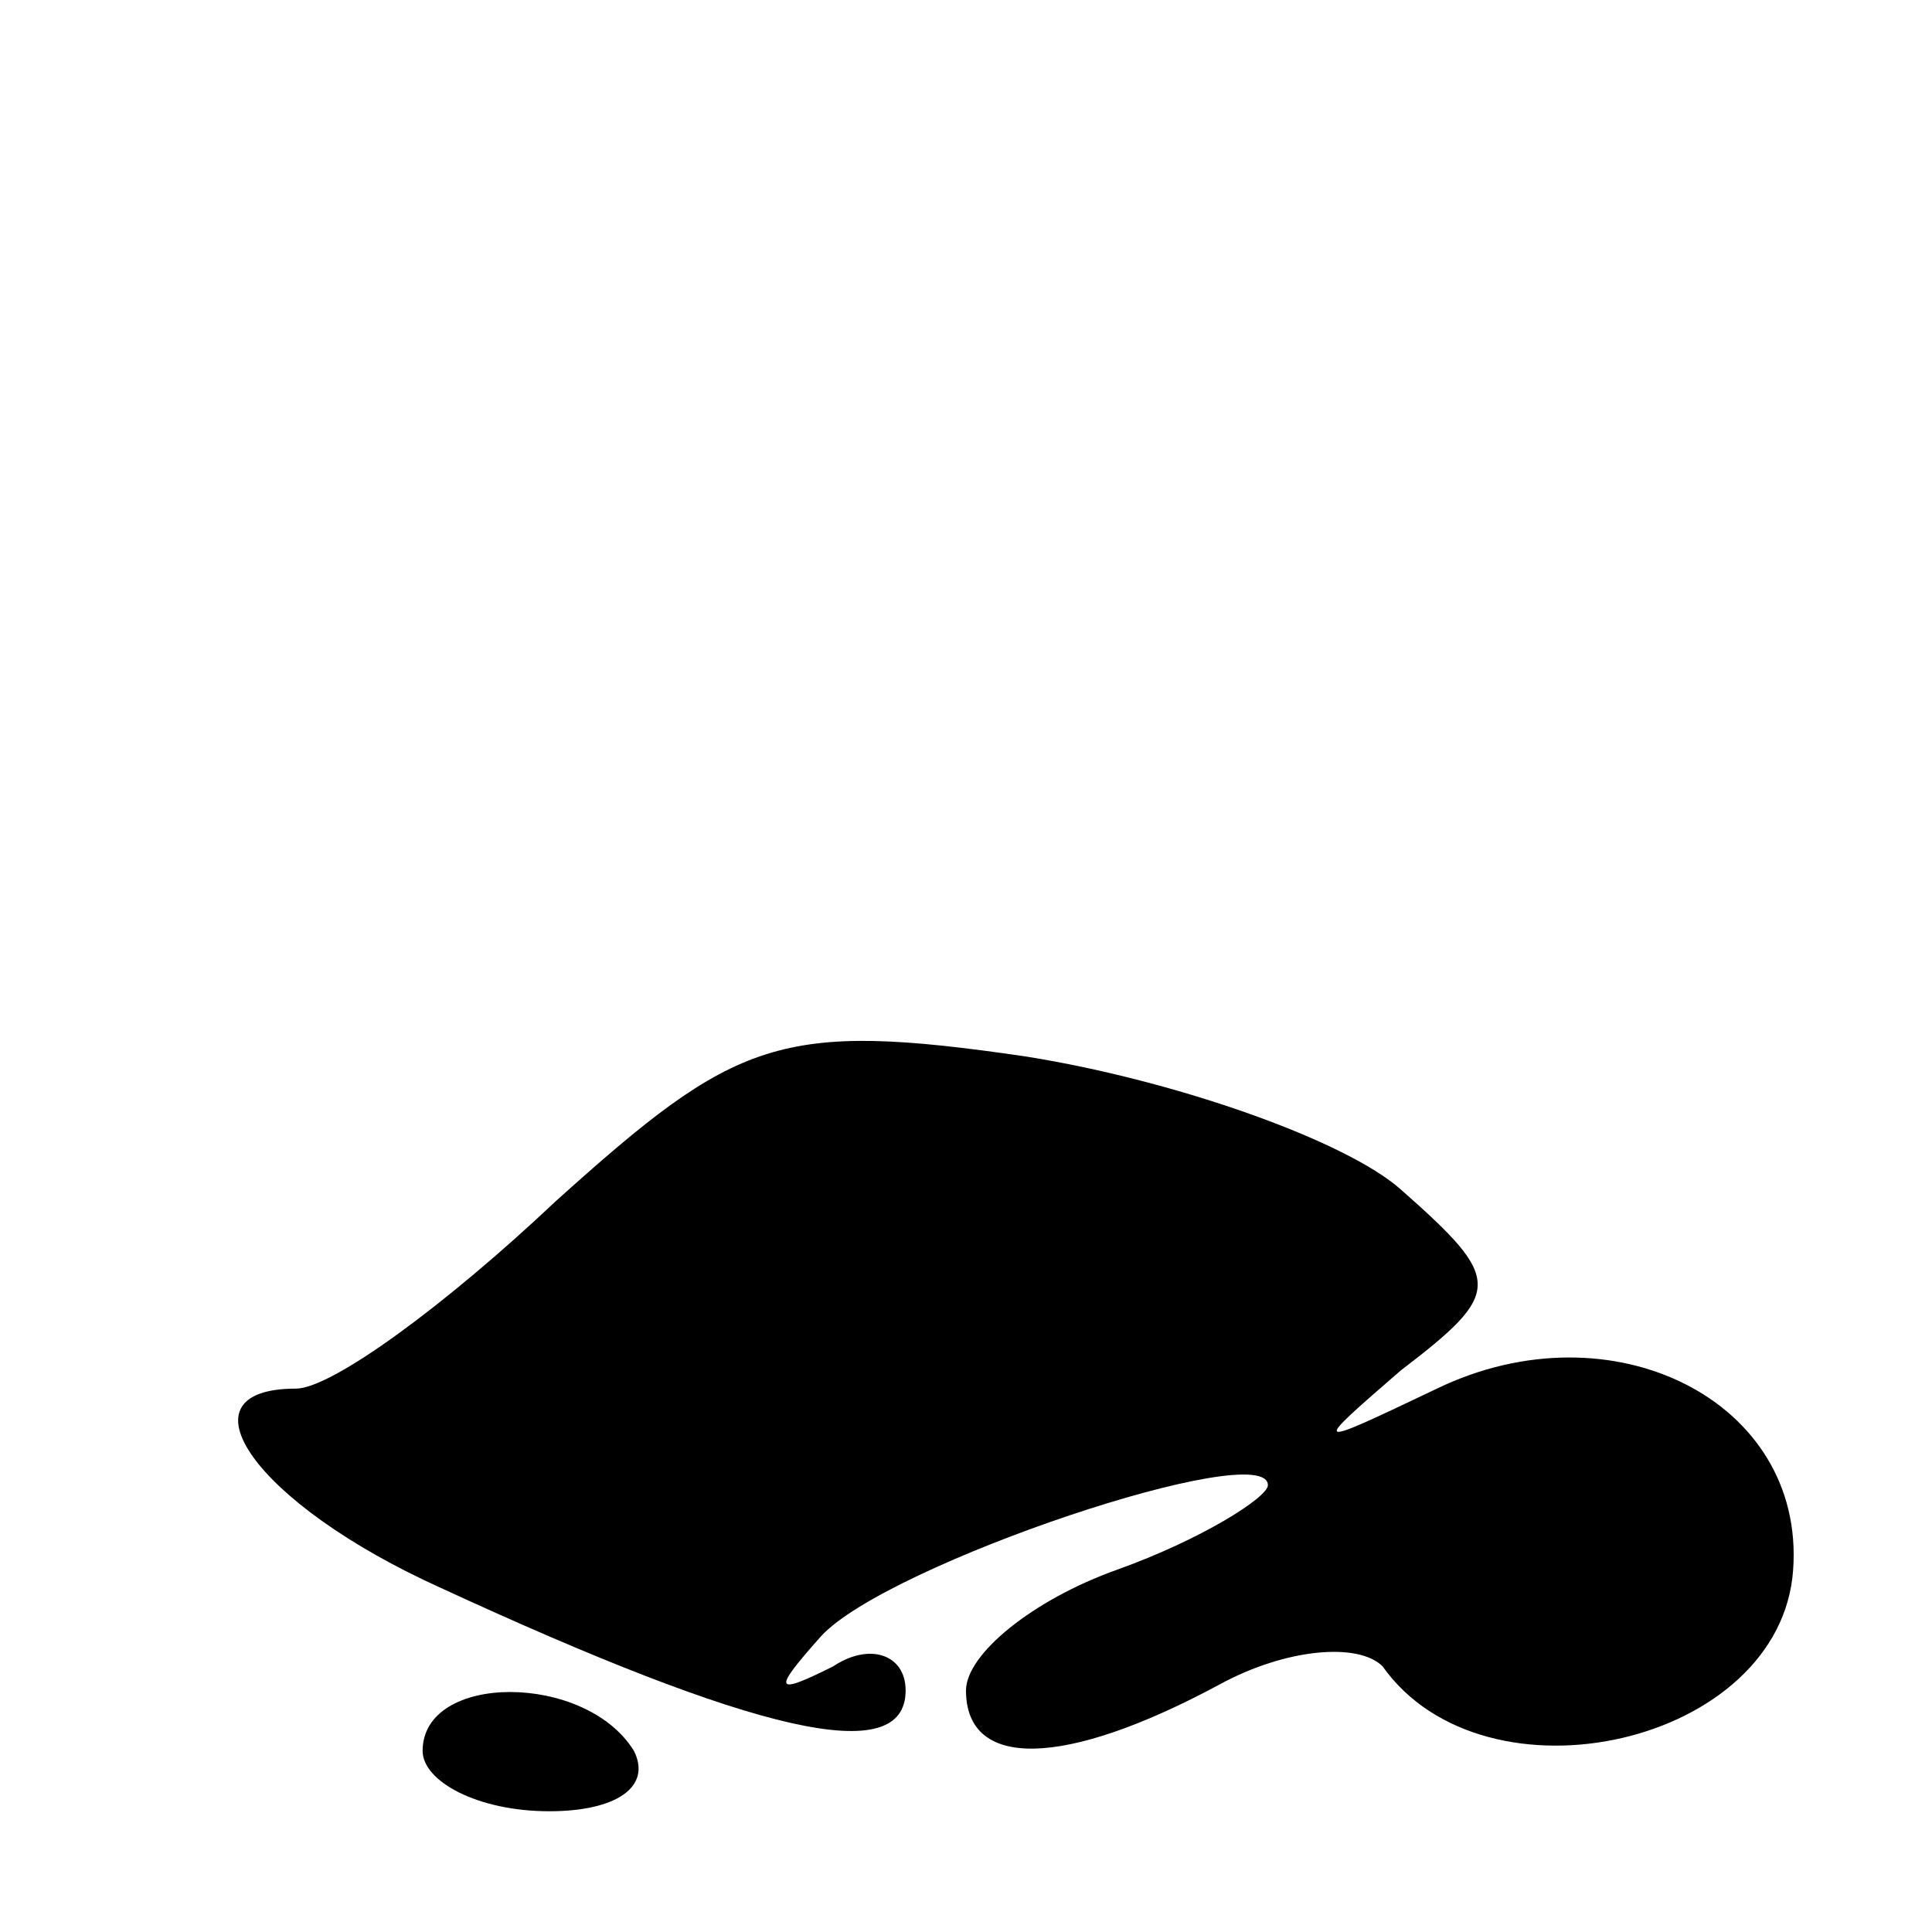 <?xml version="1.0" standalone="no"?>
<!DOCTYPE svg PUBLIC "-//W3C//DTD SVG 20010904//EN"
 "http://www.w3.org/TR/2001/REC-SVG-20010904/DTD/svg10.dtd">
<svg version="1.0" xmlns="http://www.w3.org/2000/svg"
 width="32pt" height="32pt" viewBox="0 0 32 32"
 preserveAspectRatio="xMidYMid meet">
<g transform="translate(0,32) scale(0.1,-0.1)"
fill="#000000" stroke="none">
<path fill="#000000" stroke="none" d="M92 121 c-18 -17 -37 -31 -43 -31 -20
0 -7 -19 24 -33 52 -24 77 -30 77 -17 0 6 -6 8 -12 4 -10 -5 -10 -4 -2 5 11
12 74 33 74 25 0 -2 -11 -9 -25 -14 -14 -5 -25 -14 -25 -20 0 -13 16 -13 42 1
11 6 23 7 27 3 17 -24 66 -13 68 16 2 28 -30 44 -59 30 -21 -10 -21 -10 -6 3
17 13 17 15 0 30 -9 8 -37 18 -62 22 -41 6 -48 3 -78 -24z"/>
<path fill="#000000" stroke="none" d="M70 30 c0 -5 9 -10 21 -10 11 0 17 4
14 10 -8 13 -35 13 -35 0z"/>
</g>
</svg>
